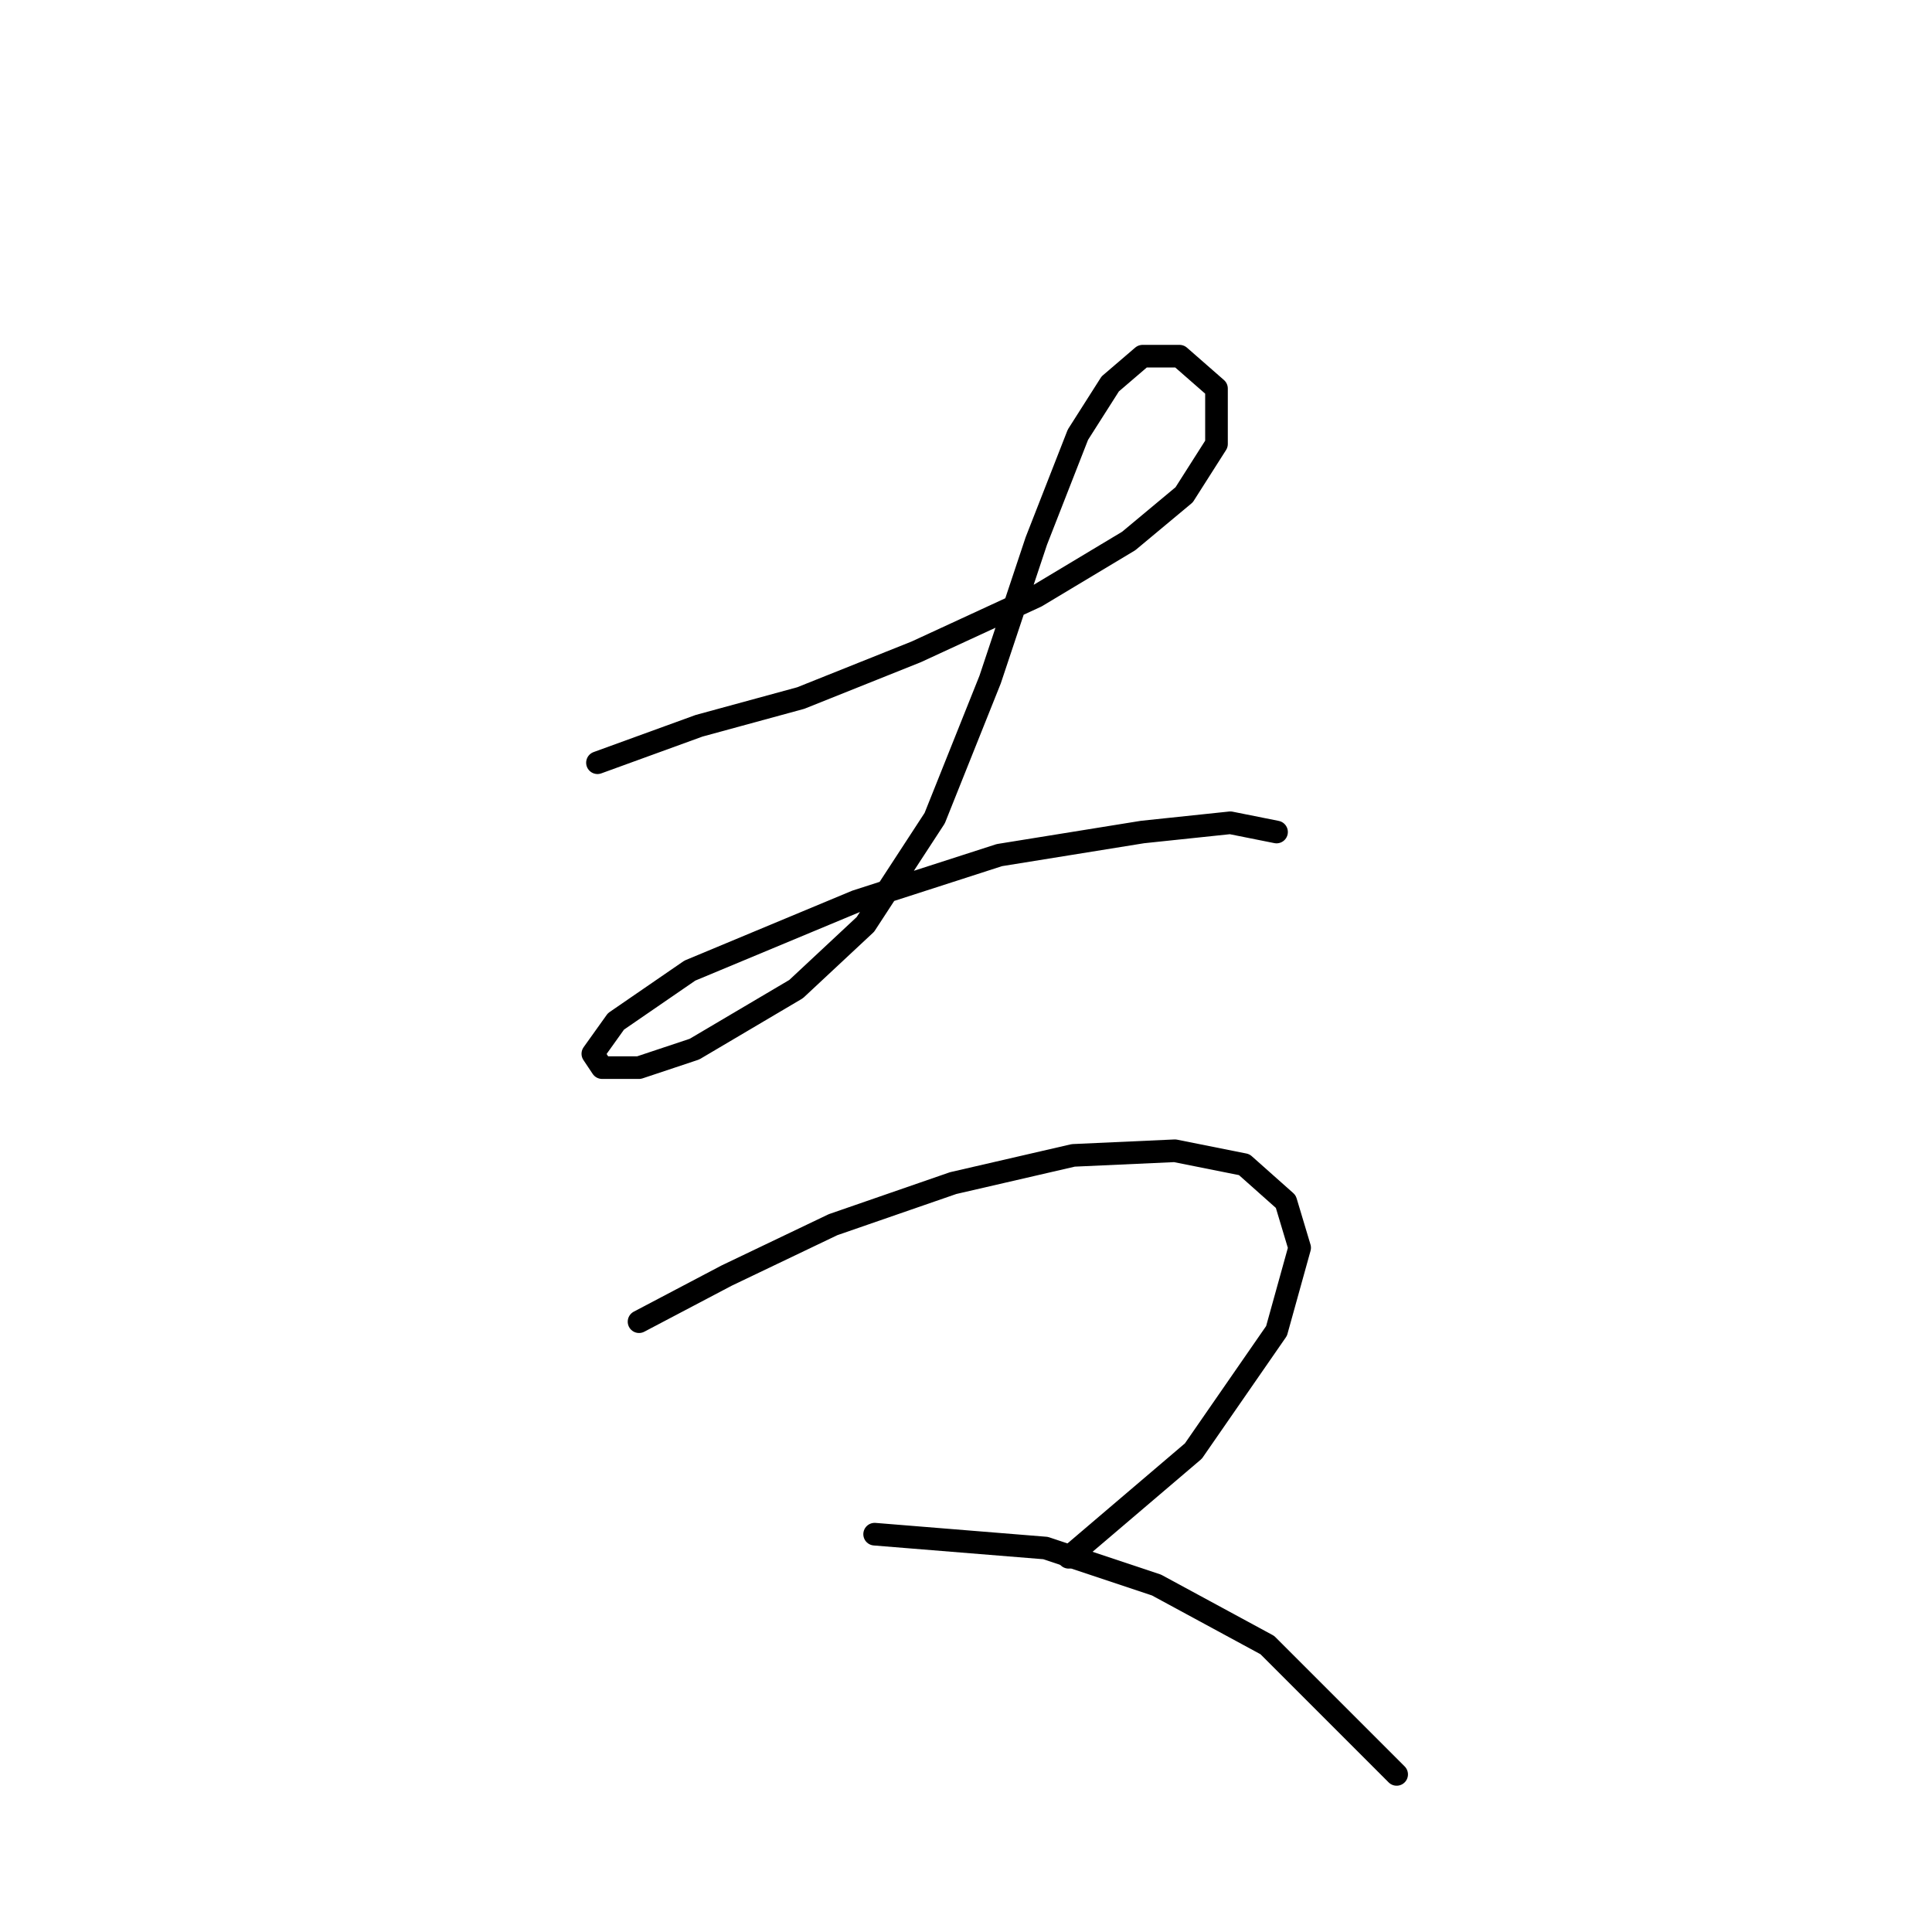 <?xml version="1.0" standalone="no"?>
    <svg width="256" height="256" xmlns="http://www.w3.org/2000/svg" version="1.1">
    <polyline stroke="black" stroke-width="3" stroke-linecap="round" fill="transparent" stroke-linejoin="round" points="79.168 101.064 92.634 96.168 106.1 92.495 121.403 86.374 137.318 79.028 149.561 71.683 156.906 65.562 161.191 58.829 161.191 51.483 156.294 47.198 151.397 47.198 147.112 50.871 142.827 57.604 137.318 71.683 131.197 90.046 123.852 108.41 114.67 122.488 105.488 131.058 92.022 139.015 84.677 141.464 79.78 141.464 78.555 139.628 81.616 135.343 91.41 128.61 113.446 119.428 132.421 113.307 151.397 110.246 163.027 109.022 169.148 110.246 169.148 110.246 " />
        <polyline stroke="black" stroke-width="3" stroke-linecap="round" fill="transparent" stroke-linejoin="round" points="84.677 175.13 96.307 169.009 110.385 162.276 126.3 156.767 142.215 153.094 155.682 152.482 164.863 154.318 170.372 159.215 172.209 165.336 169.148 176.354 158.13 192.269 141.603 206.348 141.603 206.348 " />
        <polyline stroke="black" stroke-width="3" stroke-linecap="round" fill="transparent" stroke-linejoin="round" points="115.894 203.287 138.543 205.124 153.233 210.021 167.924 217.978 185.063 235.117 185.063 235.117 " />
        </svg>
